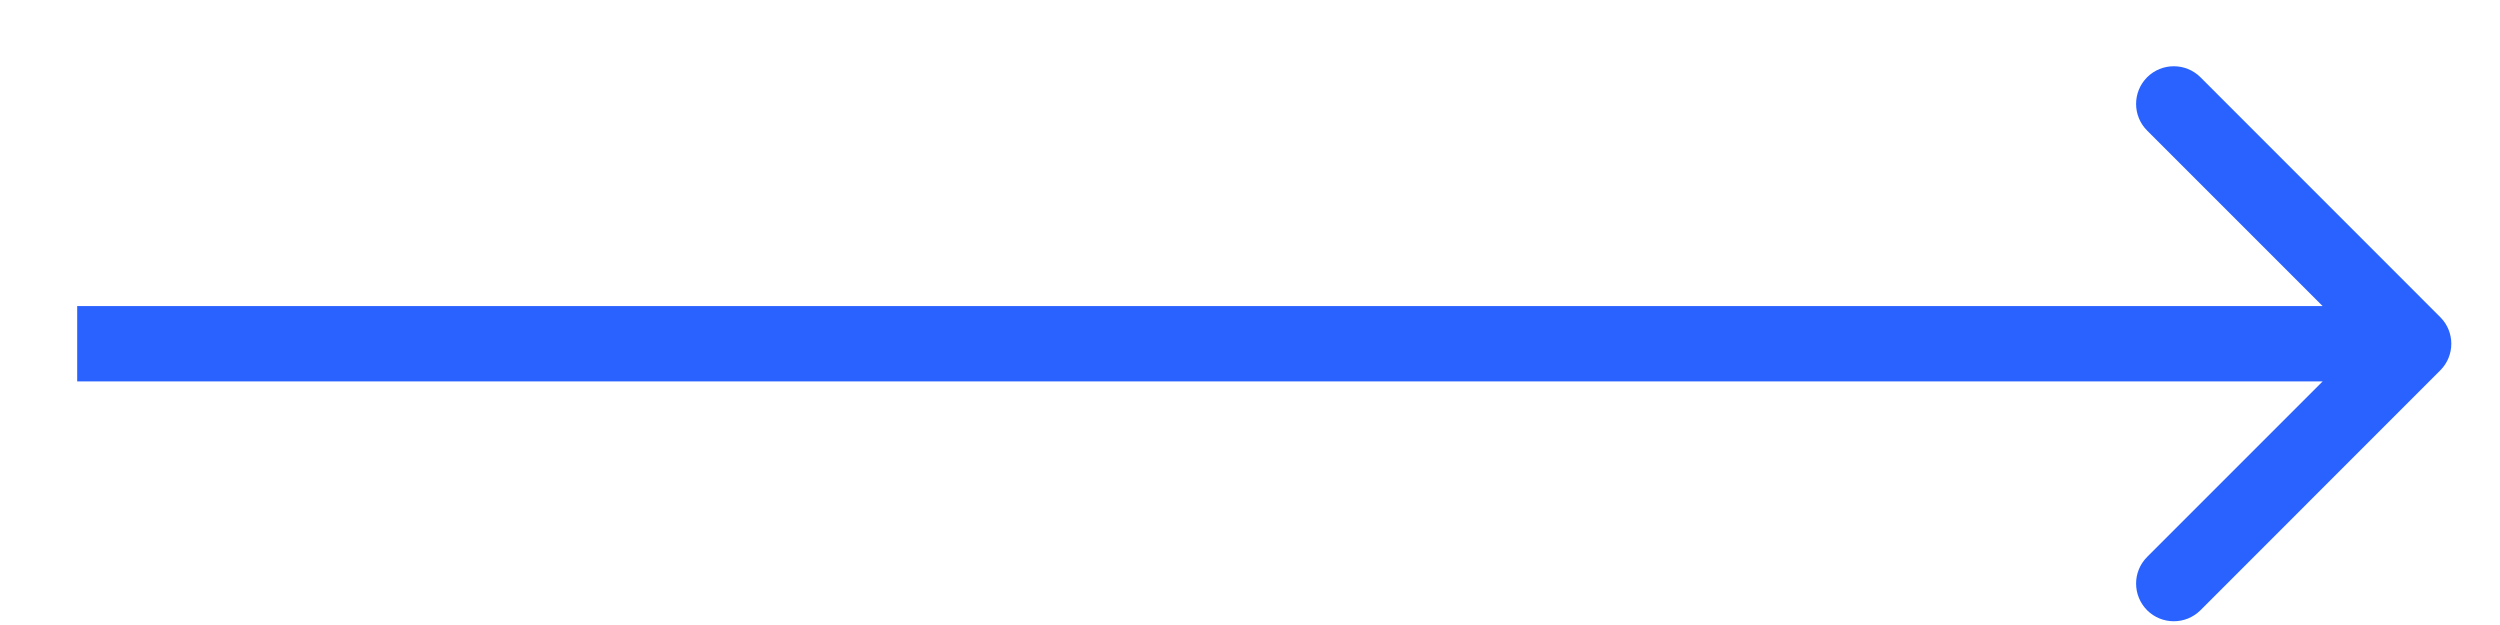 <svg width="32" height="8" viewBox="0 0 32 8" fill="none" xmlns="http://www.w3.org/2000/svg">
<path d="M31.235 4.741C31.424 4.553 31.424 4.247 31.235 4.059L28.166 0.989C27.977 0.801 27.672 0.801 27.483 0.989C27.295 1.178 27.295 1.483 27.483 1.671L30.212 4.4L27.483 7.129C27.295 7.317 27.295 7.622 27.483 7.811C27.672 7.999 27.977 7.999 28.166 7.811L31.235 4.741ZM0.988 4.882H30.894V3.918H0.988V4.882Z" fill="#2962FF"/>
</svg>
